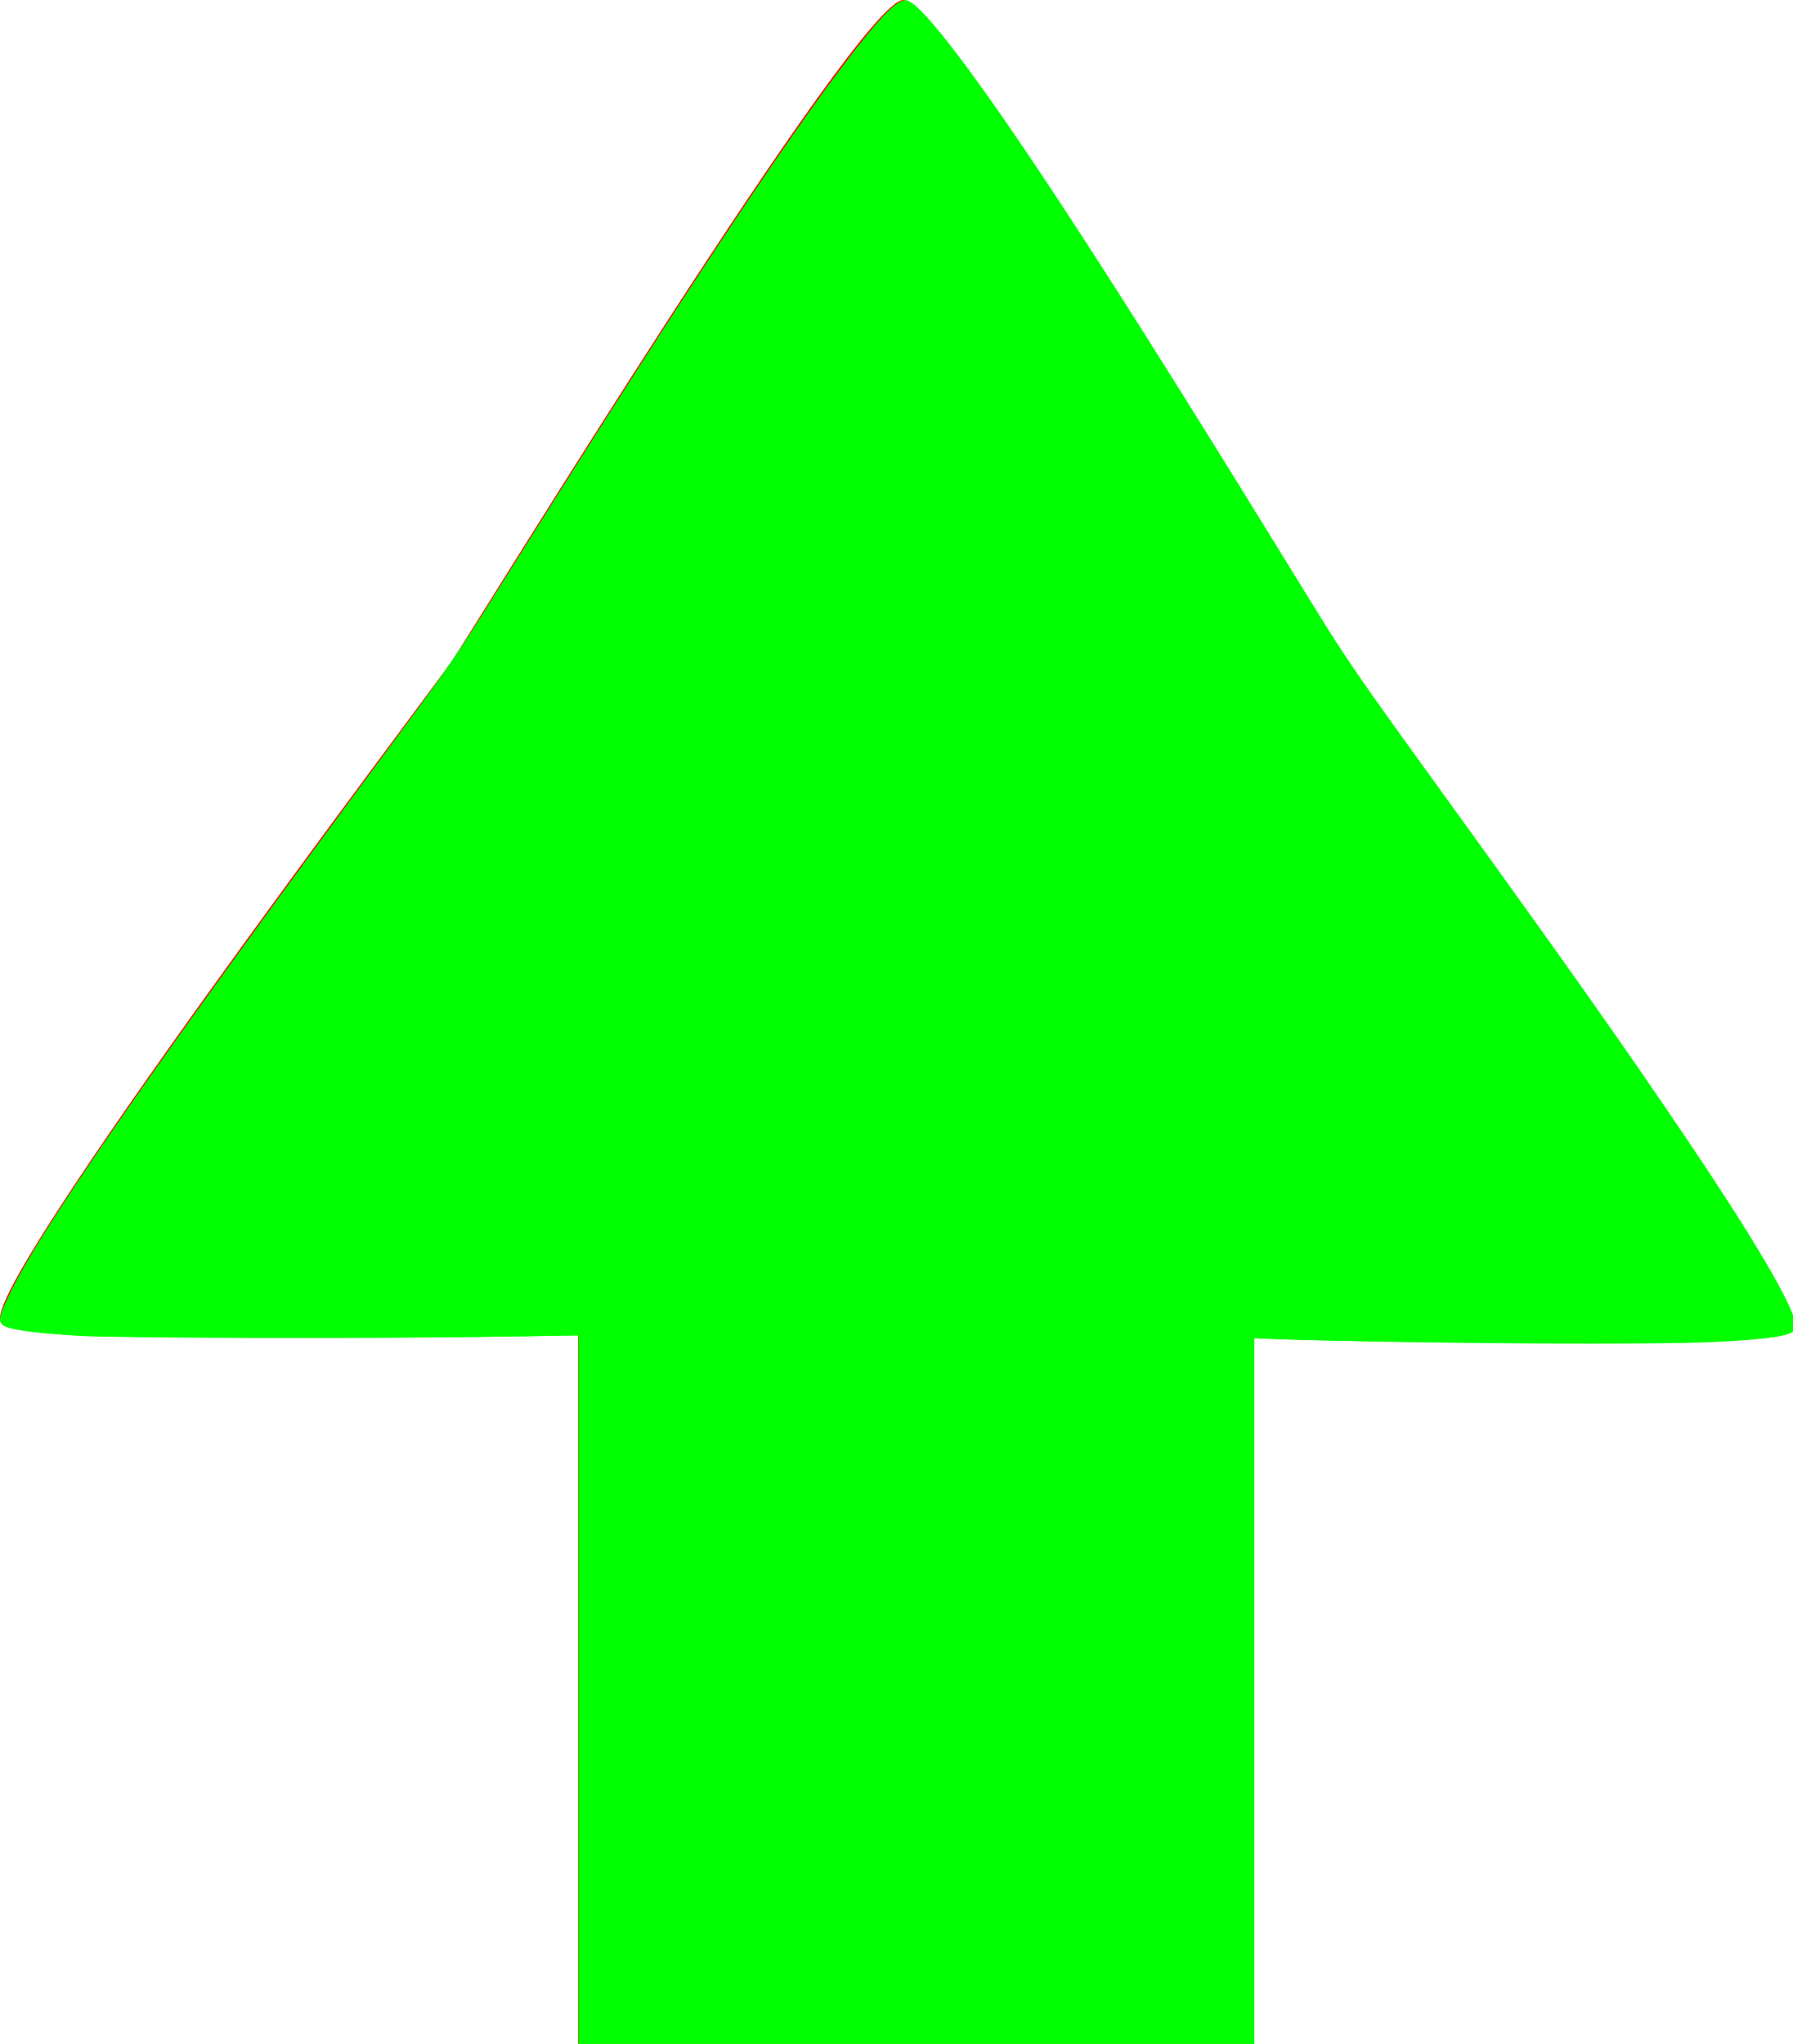 <?xml version="1.0" encoding="UTF-8" standalone="no"?>
<!-- Created with Inkscape (http://www.inkscape.org/) -->

<svg
   xmlns:dc="http://purl.org/dc/elements/1.1/"
   xmlns:cc="http://creativecommons.org/ns#"
   xmlns:rdf="http://www.w3.org/1999/02/22-rdf-syntax-ns#"
   xmlns:svg="http://www.w3.org/2000/svg"
   xmlns="http://www.w3.org/2000/svg"
   xmlns:sodipodi="http://sodipodi.sourceforge.net/DTD/sodipodi-0.dtd"
   xmlns:inkscape="http://www.inkscape.org/namespaces/inkscape"
   width="210.432mm"
   height="239.784mm"
   viewBox="0 0 210.432 239.784"
   version="1.1"
   id="svg4608"
   inkscape:version="0.92.3 (2405546, 2018-03-11)"
   sodipodi:docname="Arrow_up.svg">
  <defs
     id="defs4602" />
  <sodipodi:namedview
     id="base"
     pagecolor="#ffffff"
     bordercolor="#666666"
     borderopacity="1.0"
     inkscape:pageopacity="0.0"
     inkscape:pageshadow="2"
     inkscape:zoom="1.4"
     inkscape:cx="179.7954"
     inkscape:cy="459.35713"
     inkscape:document-units="mm"
     inkscape:current-layer="layer1"
     showgrid="true"
     showguides="false"
     inkscape:window-width="3000"
     inkscape:window-height="1875"
     inkscape:window-x="-13"
     inkscape:window-y="-13"
     inkscape:window-maximized="1"
     fit-margin-top="0"
     fit-margin-left="0"
     fit-margin-right="0"
     fit-margin-bottom="0">
    <inkscape:grid
       type="xygrid"
       id="grid4689"
       originx="0.033"
       originy="-56.878" />
  </sodipodi:namedview>
  <g
     inkscape:label="Ebene 1"
     inkscape:groupmode="layer"
     id="layer1"
     transform="translate(0.033,-0.338)">
    <path
       sodipodi:type="star"
       style="fill:#ff0000;stroke-width:0.265"
       id="path4693"
       sodipodi:sides="3"
       sodipodi:cx="37.041664"
       sodipodi:cy="43"
       sodipodi:r1="42.662777"
       sodipodi:r2="21.331388"
       sodipodi:arg1="2.6224465"
       sodipodi:arg2="3.6696441"
       inkscape:flatsided="false"
       inkscape:rounded="0.05"
       inkscape:randomized="0"
       d="M 1.4480641e-6,64.167 C -0.917,62.563 17.685,33.848 18.616,32.252 19.547,30.656 35.384,0.329 37.232,0.338 39.079,0.346 54.646,30.813 55.562,32.417 56.479,34.021 74.824,62.9 73.893,64.496 72.963,66.091 38.794,64.339 36.947,64.331 35.099,64.323 0.917,65.771 1.4480641e-6,64.167 Z"
       inkscape:transform-center-x="0.26813395"
       inkscape:transform-center-y="-24.891527"
       transform="matrix(2.845,0,0,2.429,0.06,-0.482)" />
    <rect
       style="fill:#ff0000;stroke-width:0.762"
       id="rect4695"
       width="79.037"
       height="92.446"
       x="67.807"
       y="147.669" />
    <path
       style="fill:#00ff00;stroke:#00ff00;stroke-width:0.714"
       d="M 256.457,749.653 V 592.117 l -34.821,0.572 C 165.596,593.609 50.538,593.374 34.314,592.307 12.981,590.904 3.104,589.448 1.063,587.407 -0.52,585.824 0.192,583.178 4.678,573.975 19.549,543.462 69.121,472.221 174.661,329.689 202.481,292.119 200.931,294.348 216.115,270.046 291.09,150.044 340.761,74.362 371.52,33.26 389.315,9.483 397.751,0.655 401.533,1.856 c 7.382,2.343 33.254,36.88 71.333,95.222 29.051,44.51 56.62,88.462 110.736,176.54 11.497,18.712 18.71,29.234 42.845,62.5 63.524,87.557 93.19,129.533 123.695,175.019 30.372,45.288 46.16,73.056 44.504,78.275 -0.888,2.798 -10.851,4.396 -34.975,5.61 -27.405,1.379 -128.112,0.792 -189.107,-1.103 l -15.536,-0.483 V 750.312 907.189 H 405.743 256.457 Z"
       id="path1953"
       inkscape:connector-curvature="0"
       transform="scale(0.265)" />
    <path
       style="fill:#00ff00;stroke:#00ff00;stroke-width:0.714"
       d="M 256.457,749.668 V 592.148 l -32.679,0.476 c -65.395,0.953 -182.31,0.49 -195.536,-0.776 -1.964,-0.188 -5.5,-0.501 -7.857,-0.695 -4.951,-0.408 -9.236,-0.942 -11.786,-1.468 -0.982,-0.203 -2.744,-0.543 -3.916,-0.758 -1.172,-0.214 -2.711,-0.914 -3.42,-1.556 -1.646,-1.489 -1.227,-3.513 2.311,-11.176 C 16.504,548.193 64.133,479.284 164.328,343.618 200.427,294.738 201.516,293.166 223.203,258.609 295.135,143.988 340.169,75.517 370.01,35.403 383.969,16.639 393.327,5.685 397.475,3.254 c 2.969,-1.74 3.313,-1.793 5.231,-0.801 4.618,2.388 16.386,16.539 32.452,39.022 28.347,39.671 68.863,102.757 134.869,210 27.423,44.555 25.008,41.007 76.092,111.786 50.719,70.273 73.962,103.244 100.456,142.5 26.456,39.199 43.975,68.434 47.419,79.13 1.147,3.564 1.146,3.849 -0.021,5.138 -1.127,1.245 -3.361,2.048 -7.159,2.571 -17.502,2.412 -30.246,2.803 -91.429,2.803 -59.459,0 -133.288,-1.124 -138.735,-2.111 l -1.622,-0.294 V 750.093 907.189 H 405.743 256.457 Z"
       id="path1955"
       inkscape:connector-curvature="0"
       transform="scale(0.265)" />
  </g>
</svg>
